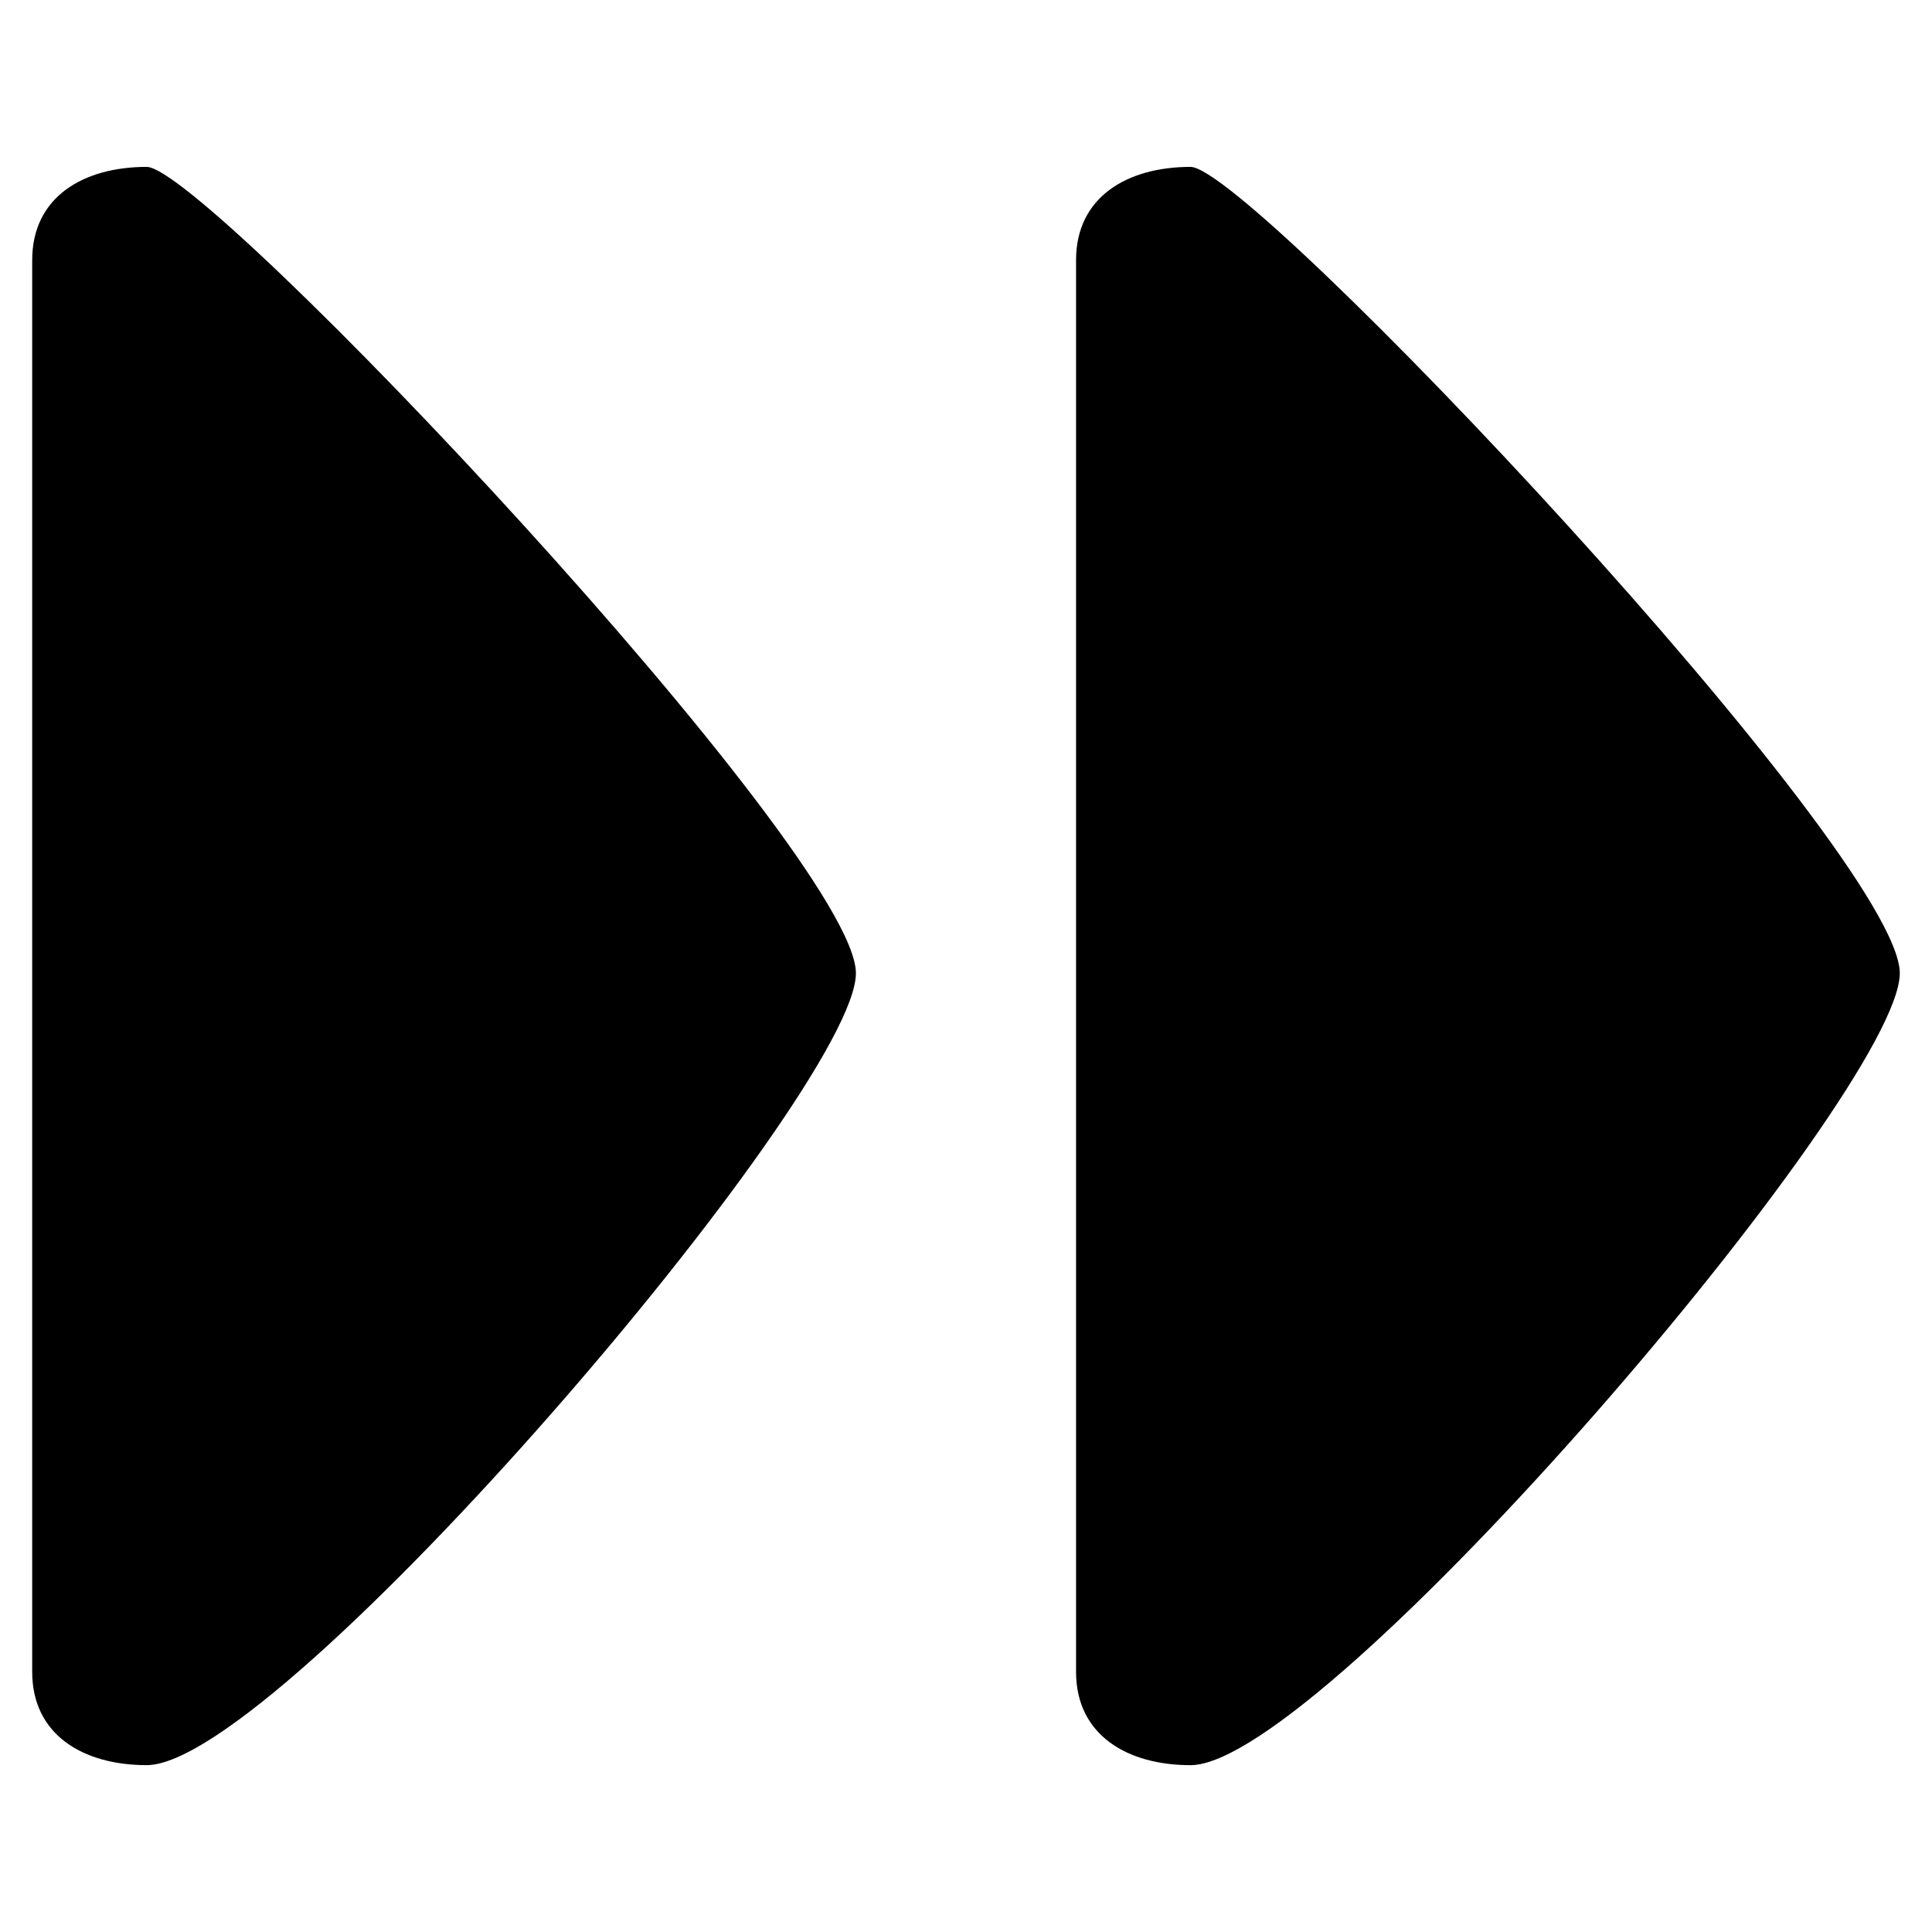 <svg version="1.1" id="Layer_1" xmlns="http://www.w3.org/2000/svg" xmlns:xlink="http://www.w3.org/1999/xlink" x="0px" y="0px"
	 width="400px" height="400px" viewBox="0 0 60 60" style="enable-background:new 0 0 60 60;" xml:space="preserve">
<path d="M36.974,5.183c-1.963,0-3.556,0.931-3.556,2.895v43.845c0,1.962,1.593,2.896,3.556,2.896
				C41.115,54.817,59,33.907,59,30.224S38.845,5.183,36.974,5.183z"/>
<path d="M4.556,5.183C2.592,5.183,1,6.113,1,8.077v43.845c0,1.962,1.592,2.896,3.556,2.896
				c4.141,0,22.025-20.91,22.025-24.594S6.426,5.183,4.556,5.183z"/>
</svg>